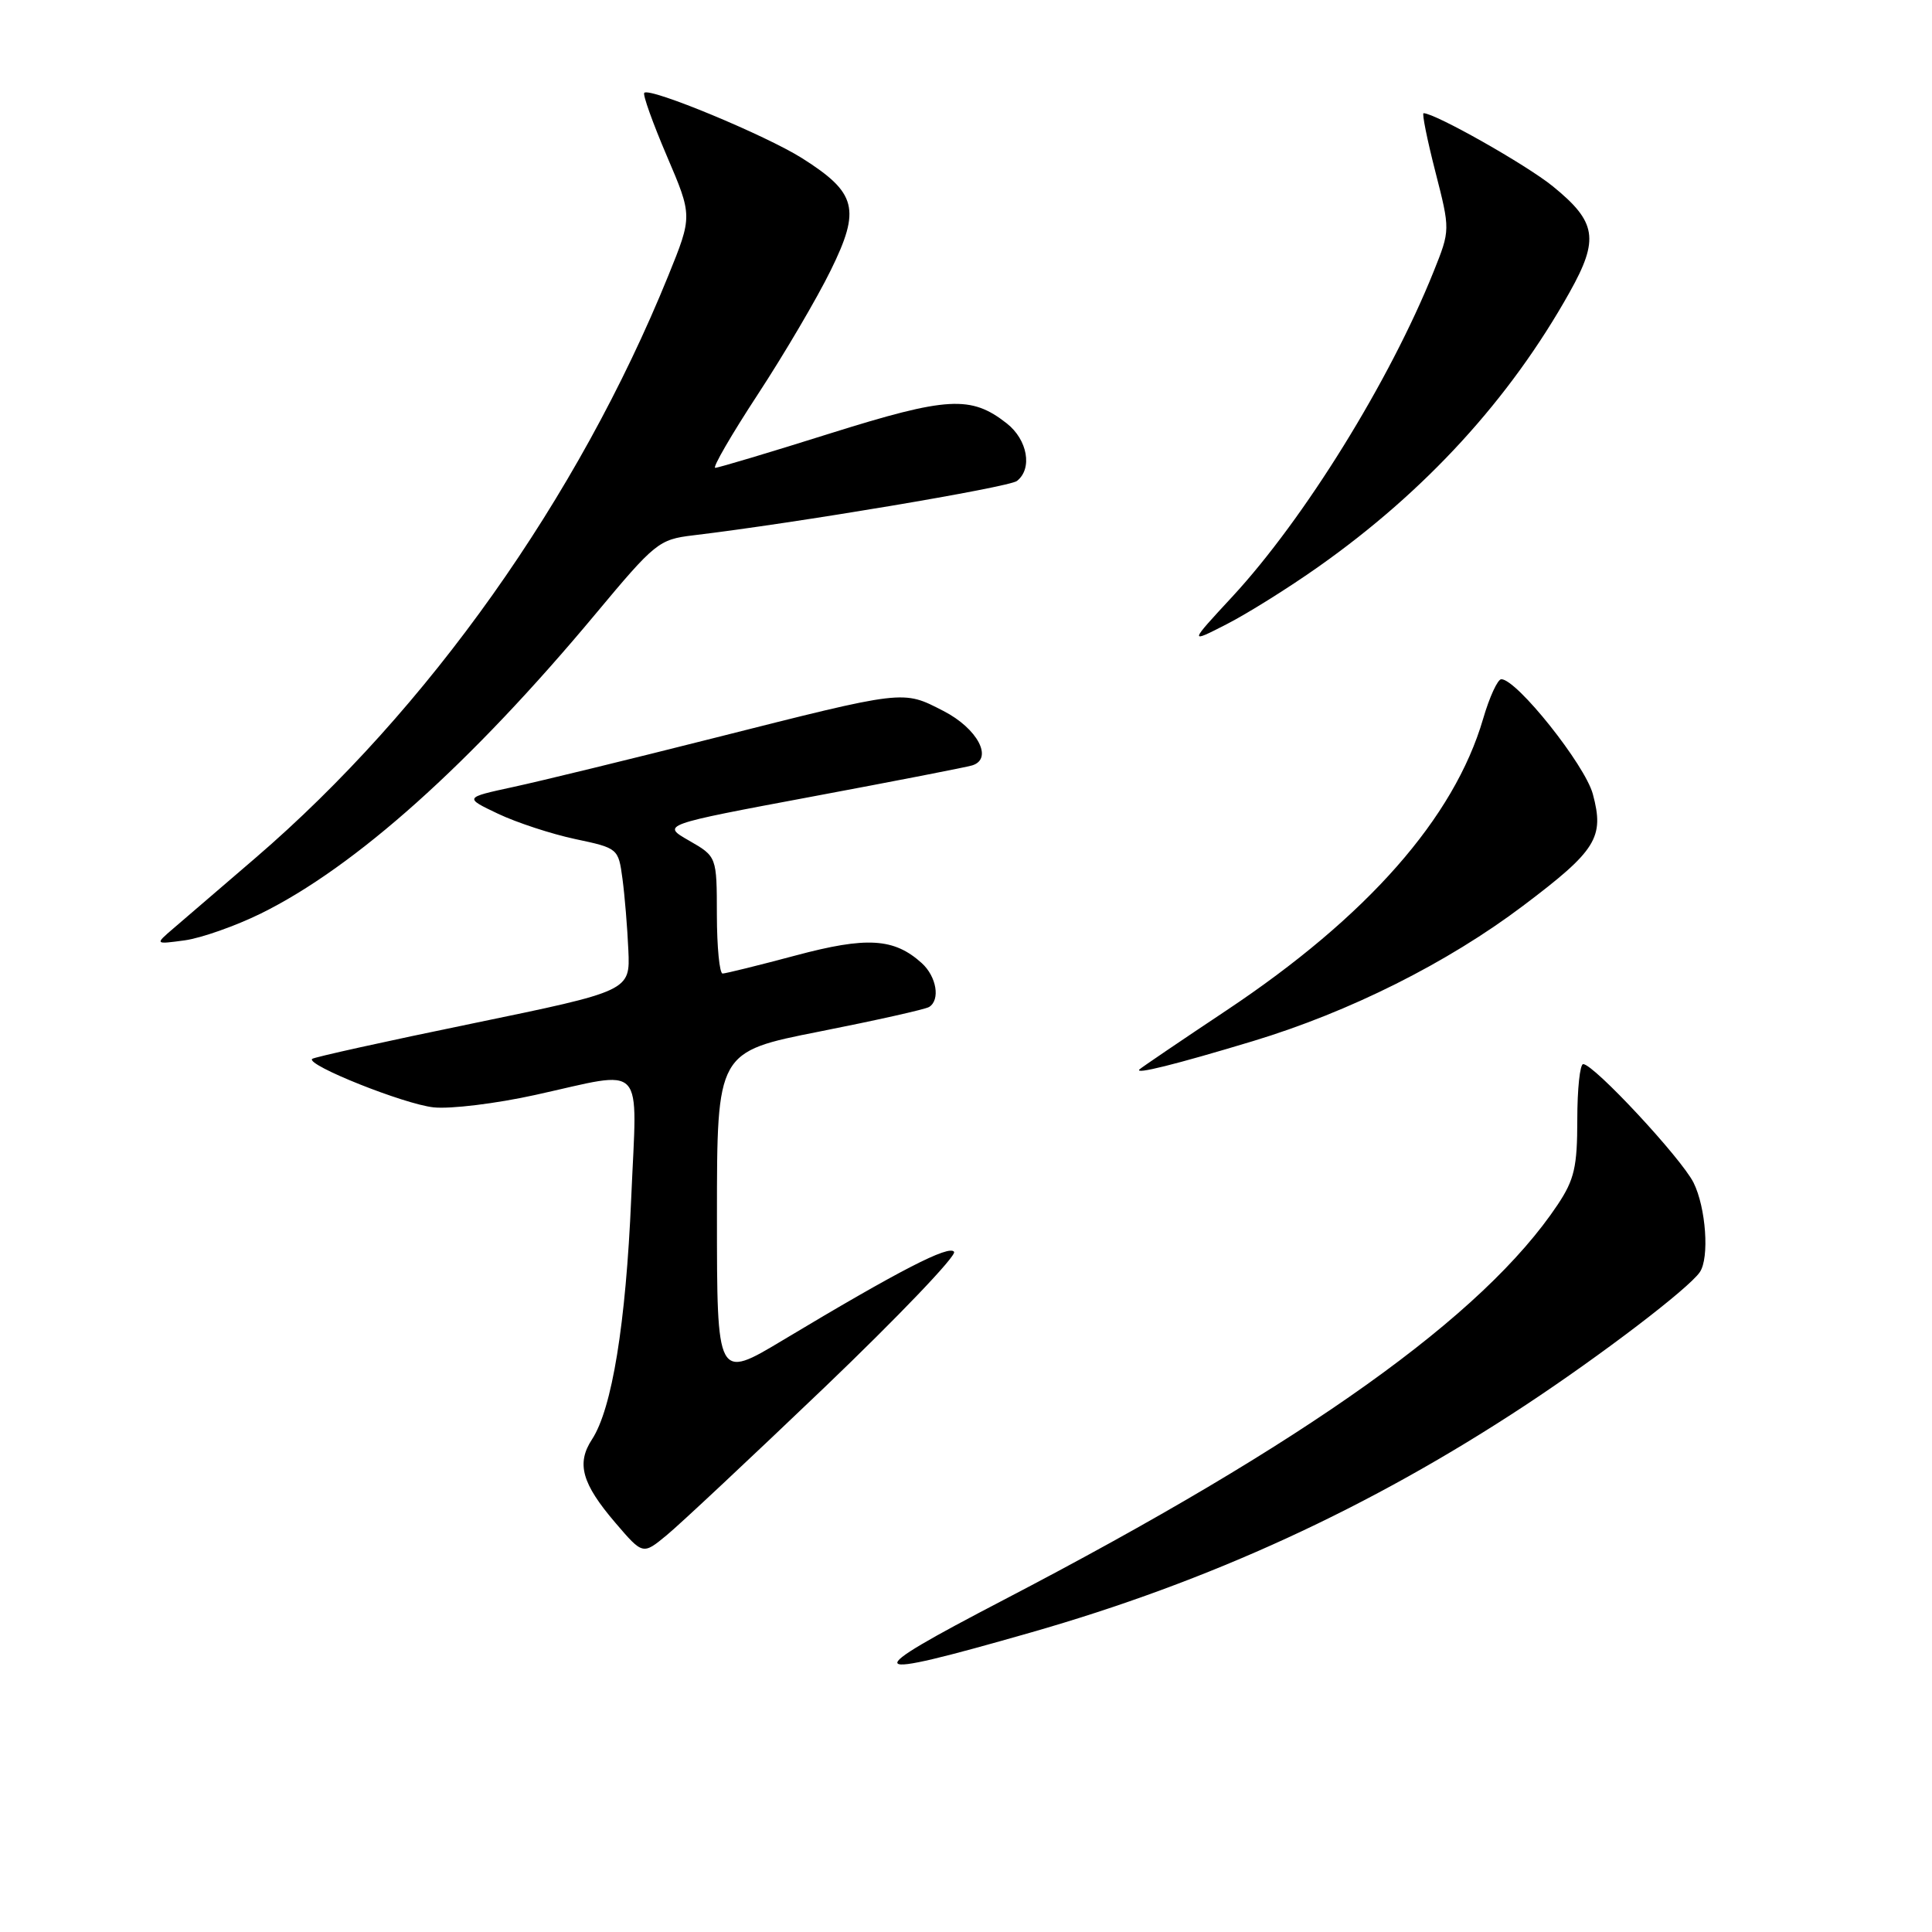 <?xml version="1.0" encoding="UTF-8" standalone="no"?>
<!DOCTYPE svg PUBLIC "-//W3C//DTD SVG 1.1//EN" "http://www.w3.org/Graphics/SVG/1.1/DTD/svg11.dtd" >
<svg xmlns="http://www.w3.org/2000/svg" xmlns:xlink="http://www.w3.org/1999/xlink" version="1.1" viewBox="0 0 256 256">
 <g >
 <path fill="currentColor"
d=" M 136.50 216.34 C 160.30 209.54 181.52 199.79 202.18 186.16 C 212.21 179.54 223.75 170.74 225.23 168.57 C 226.53 166.69 226.05 160.01 224.40 156.70 C 222.75 153.43 211.18 141.00 209.78 141.00 C 209.35 141.00 209.00 144.31 209.00 148.36 C 209.00 154.62 208.61 156.30 206.41 159.61 C 196.58 174.35 173.14 191.08 133.00 211.99 C 113.42 222.19 113.91 222.80 136.50 216.34 Z  M 109.26 183.83 C 119.02 174.48 126.75 166.40 126.42 165.88 C 125.82 164.90 119.17 168.32 103.75 177.57 C 95.00 182.82 95.00 182.82 95.00 161.10 C 95.00 139.37 95.00 139.37 108.61 136.68 C 116.09 135.20 122.62 133.74 123.11 133.43 C 124.62 132.50 124.10 129.40 122.14 127.62 C 118.47 124.30 114.86 124.08 105.41 126.61 C 100.51 127.92 96.16 128.99 95.75 129.00 C 95.34 129.00 95.00 125.51 94.99 121.25 C 94.98 113.50 94.98 113.50 91.31 111.39 C 87.64 109.29 87.64 109.29 107.57 105.56 C 118.53 103.51 128.09 101.65 128.82 101.42 C 131.66 100.54 129.53 96.52 125.00 94.20 C 119.58 91.42 120.07 91.36 94.50 97.82 C 83.50 100.60 71.58 103.51 68.00 104.28 C 61.50 105.69 61.50 105.69 66.00 107.83 C 68.47 109.00 73.07 110.51 76.22 111.18 C 81.89 112.38 81.94 112.42 82.48 116.44 C 82.78 118.67 83.13 122.93 83.26 125.90 C 83.50 131.30 83.50 131.30 62.63 135.61 C 51.15 137.97 41.58 140.09 41.36 140.31 C 40.54 141.12 53.54 146.31 57.45 146.73 C 59.68 146.97 65.75 146.23 70.95 145.08 C 85.76 141.82 84.42 140.39 83.64 158.75 C 82.93 175.39 81.10 186.67 78.44 190.73 C 76.35 193.92 77.10 196.59 81.55 201.79 C 85.18 206.03 85.18 206.03 88.34 203.42 C 90.08 201.99 99.49 193.17 109.26 183.83 Z  M 166.00 137.96 C 178.83 134.08 191.79 127.59 201.83 120.01 C 211.54 112.69 212.61 110.98 211.06 105.22 C 210.01 101.33 200.98 90.00 198.93 90.00 C 198.45 90.00 197.36 92.36 196.52 95.25 C 192.68 108.38 181.17 121.45 162.50 133.89 C 156.45 137.92 151.28 141.43 151.00 141.69 C 150.22 142.43 155.70 141.07 166.00 137.96 Z  M 34.54 121.06 C 47.07 114.89 62.36 101.20 78.92 81.34 C 86.79 71.90 87.31 71.48 91.81 70.94 C 105.39 69.32 133.67 64.57 134.75 63.73 C 136.84 62.10 136.16 58.27 133.40 56.10 C 128.66 52.38 125.56 52.55 110.00 57.43 C 102.03 59.94 95.17 61.99 94.77 61.99 C 94.37 62.00 96.91 57.61 100.42 52.25 C 103.93 46.89 108.28 39.49 110.08 35.81 C 114.07 27.70 113.52 25.55 106.31 20.98 C 101.49 17.93 86.11 11.55 85.37 12.30 C 85.14 12.53 86.49 16.29 88.36 20.67 C 91.76 28.62 91.76 28.62 88.54 36.56 C 76.58 66.01 56.73 94.01 33.85 113.68 C 29.26 117.63 24.38 121.82 23.00 123.00 C 20.50 125.14 20.50 125.14 24.48 124.60 C 26.66 124.30 31.19 122.70 34.54 121.06 Z  M 174.71 75.09 C 188.90 65.08 200.07 52.87 207.98 38.73 C 211.93 31.68 211.57 29.41 205.75 24.68 C 202.24 21.83 190.16 15.00 188.63 15.00 C 188.40 15.00 189.10 18.48 190.19 22.74 C 192.17 30.48 192.17 30.48 189.96 35.99 C 184.15 50.47 172.83 68.75 163.30 79.05 C 157.54 85.27 157.54 85.27 162.52 82.72 C 165.26 81.32 170.75 77.89 174.71 75.09 Z "/>
</g>
</svg>